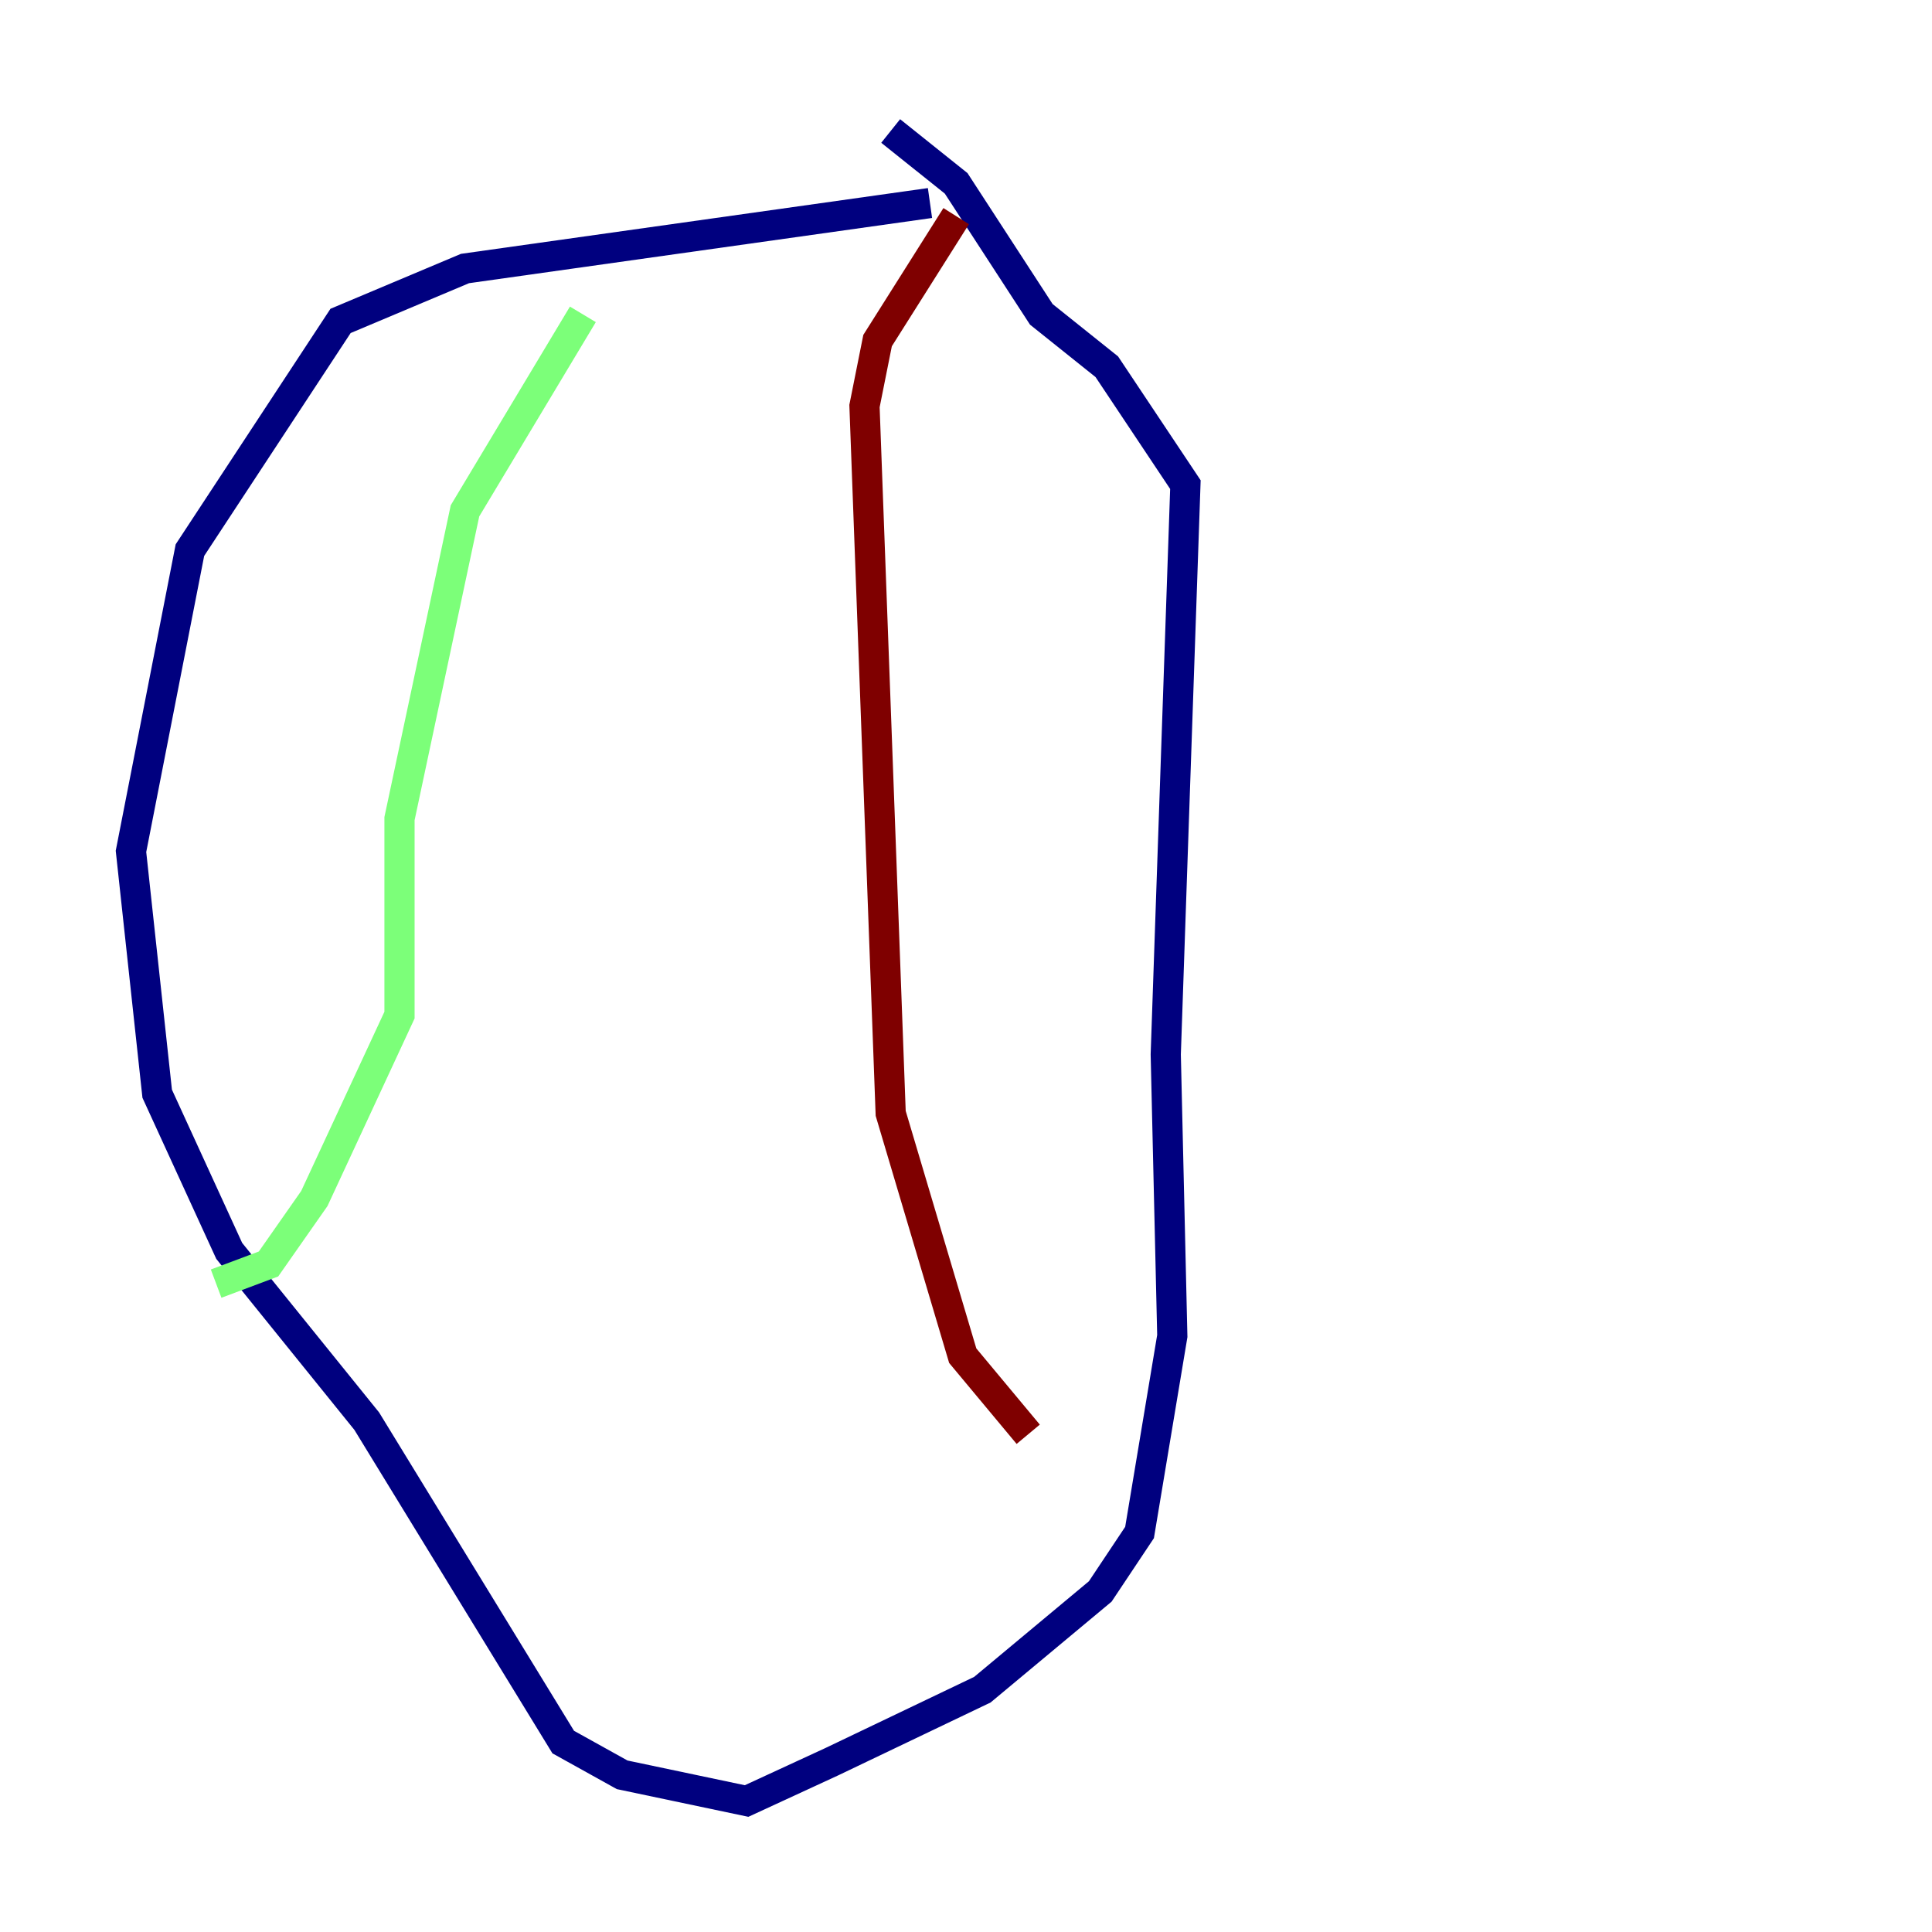 <?xml version="1.0" encoding="utf-8" ?>
<svg baseProfile="tiny" height="128" version="1.2" viewBox="0,0,128,128" width="128" xmlns="http://www.w3.org/2000/svg" xmlns:ev="http://www.w3.org/2001/xml-events" xmlns:xlink="http://www.w3.org/1999/xlink"><defs /><polyline fill="none" points="61.614,13.451 30.807,17.79 22.563,21.261 12.583,36.447 8.678,56.407 10.414,72.461 15.186,82.875 24.298,94.156 37.315,115.417 41.22,117.586 49.464,119.322 55.105,116.719 65.085,111.946 72.895,105.437 75.498,101.532 77.668,88.515 77.234,69.858 78.536,32.108 73.329,24.298 68.99,20.827 63.349,12.149 59.01,8.678" stroke="#00007f" stroke-width="2" /><polyline fill="none" points="38.617,20.827 30.807,33.844 26.468,54.237 26.468,67.254 20.827,79.403 17.79,83.742 14.319,85.044" stroke="#7cff79" stroke-width="2" /><polyline fill="none" points="63.349,14.319 58.142,22.563 57.275,26.902 59.01,73.763 63.783,89.817 68.122,95.024" stroke="#7f0000" stroke-width="2" /></svg>